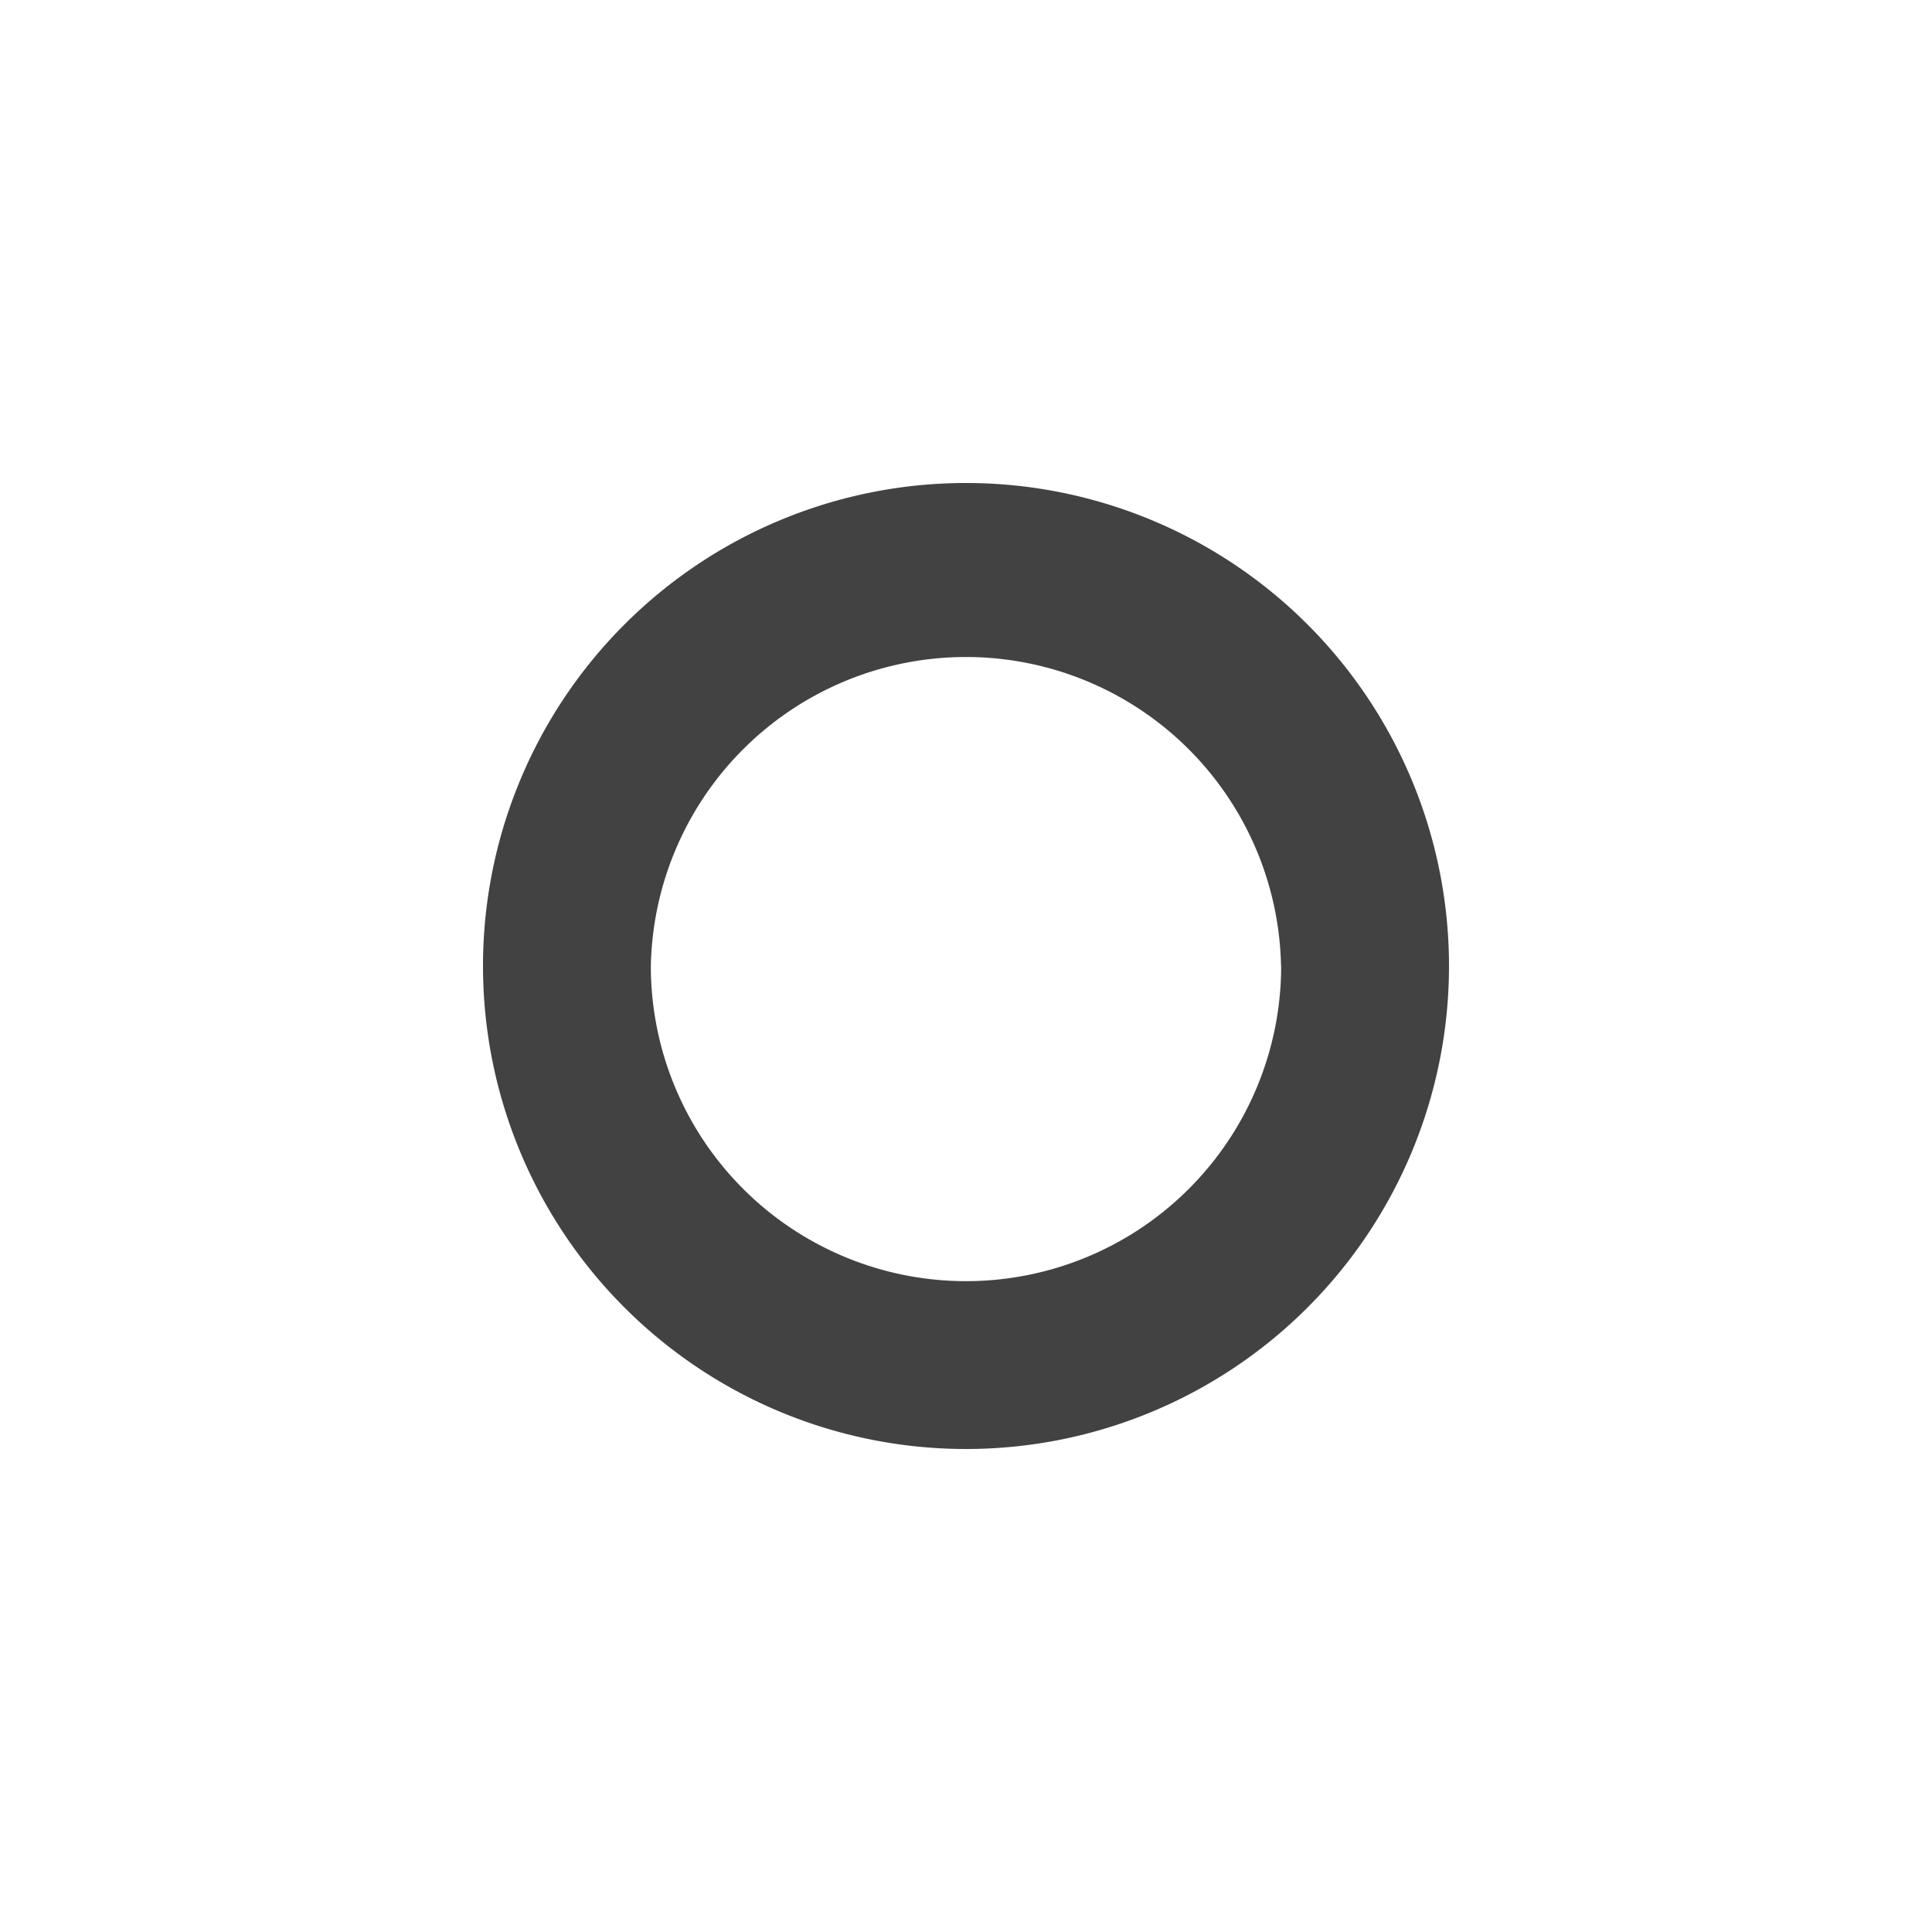 <svg viewBox="0 0 16 16" fill="none" xmlns="http://www.w3.org/2000/svg" height="1em" width="1em">
  <path fill-rule="evenodd" clip-rule="evenodd" d="M8 12a4 4 0 1 0 0-8 4 4 0 0 0 0 8Zm2.61-4a2.61 2.61 0 1 1-5.22 0 2.61 2.61 0 0 1 5.219 0ZM8 5.246Z" fill="#424242"/>
</svg>
